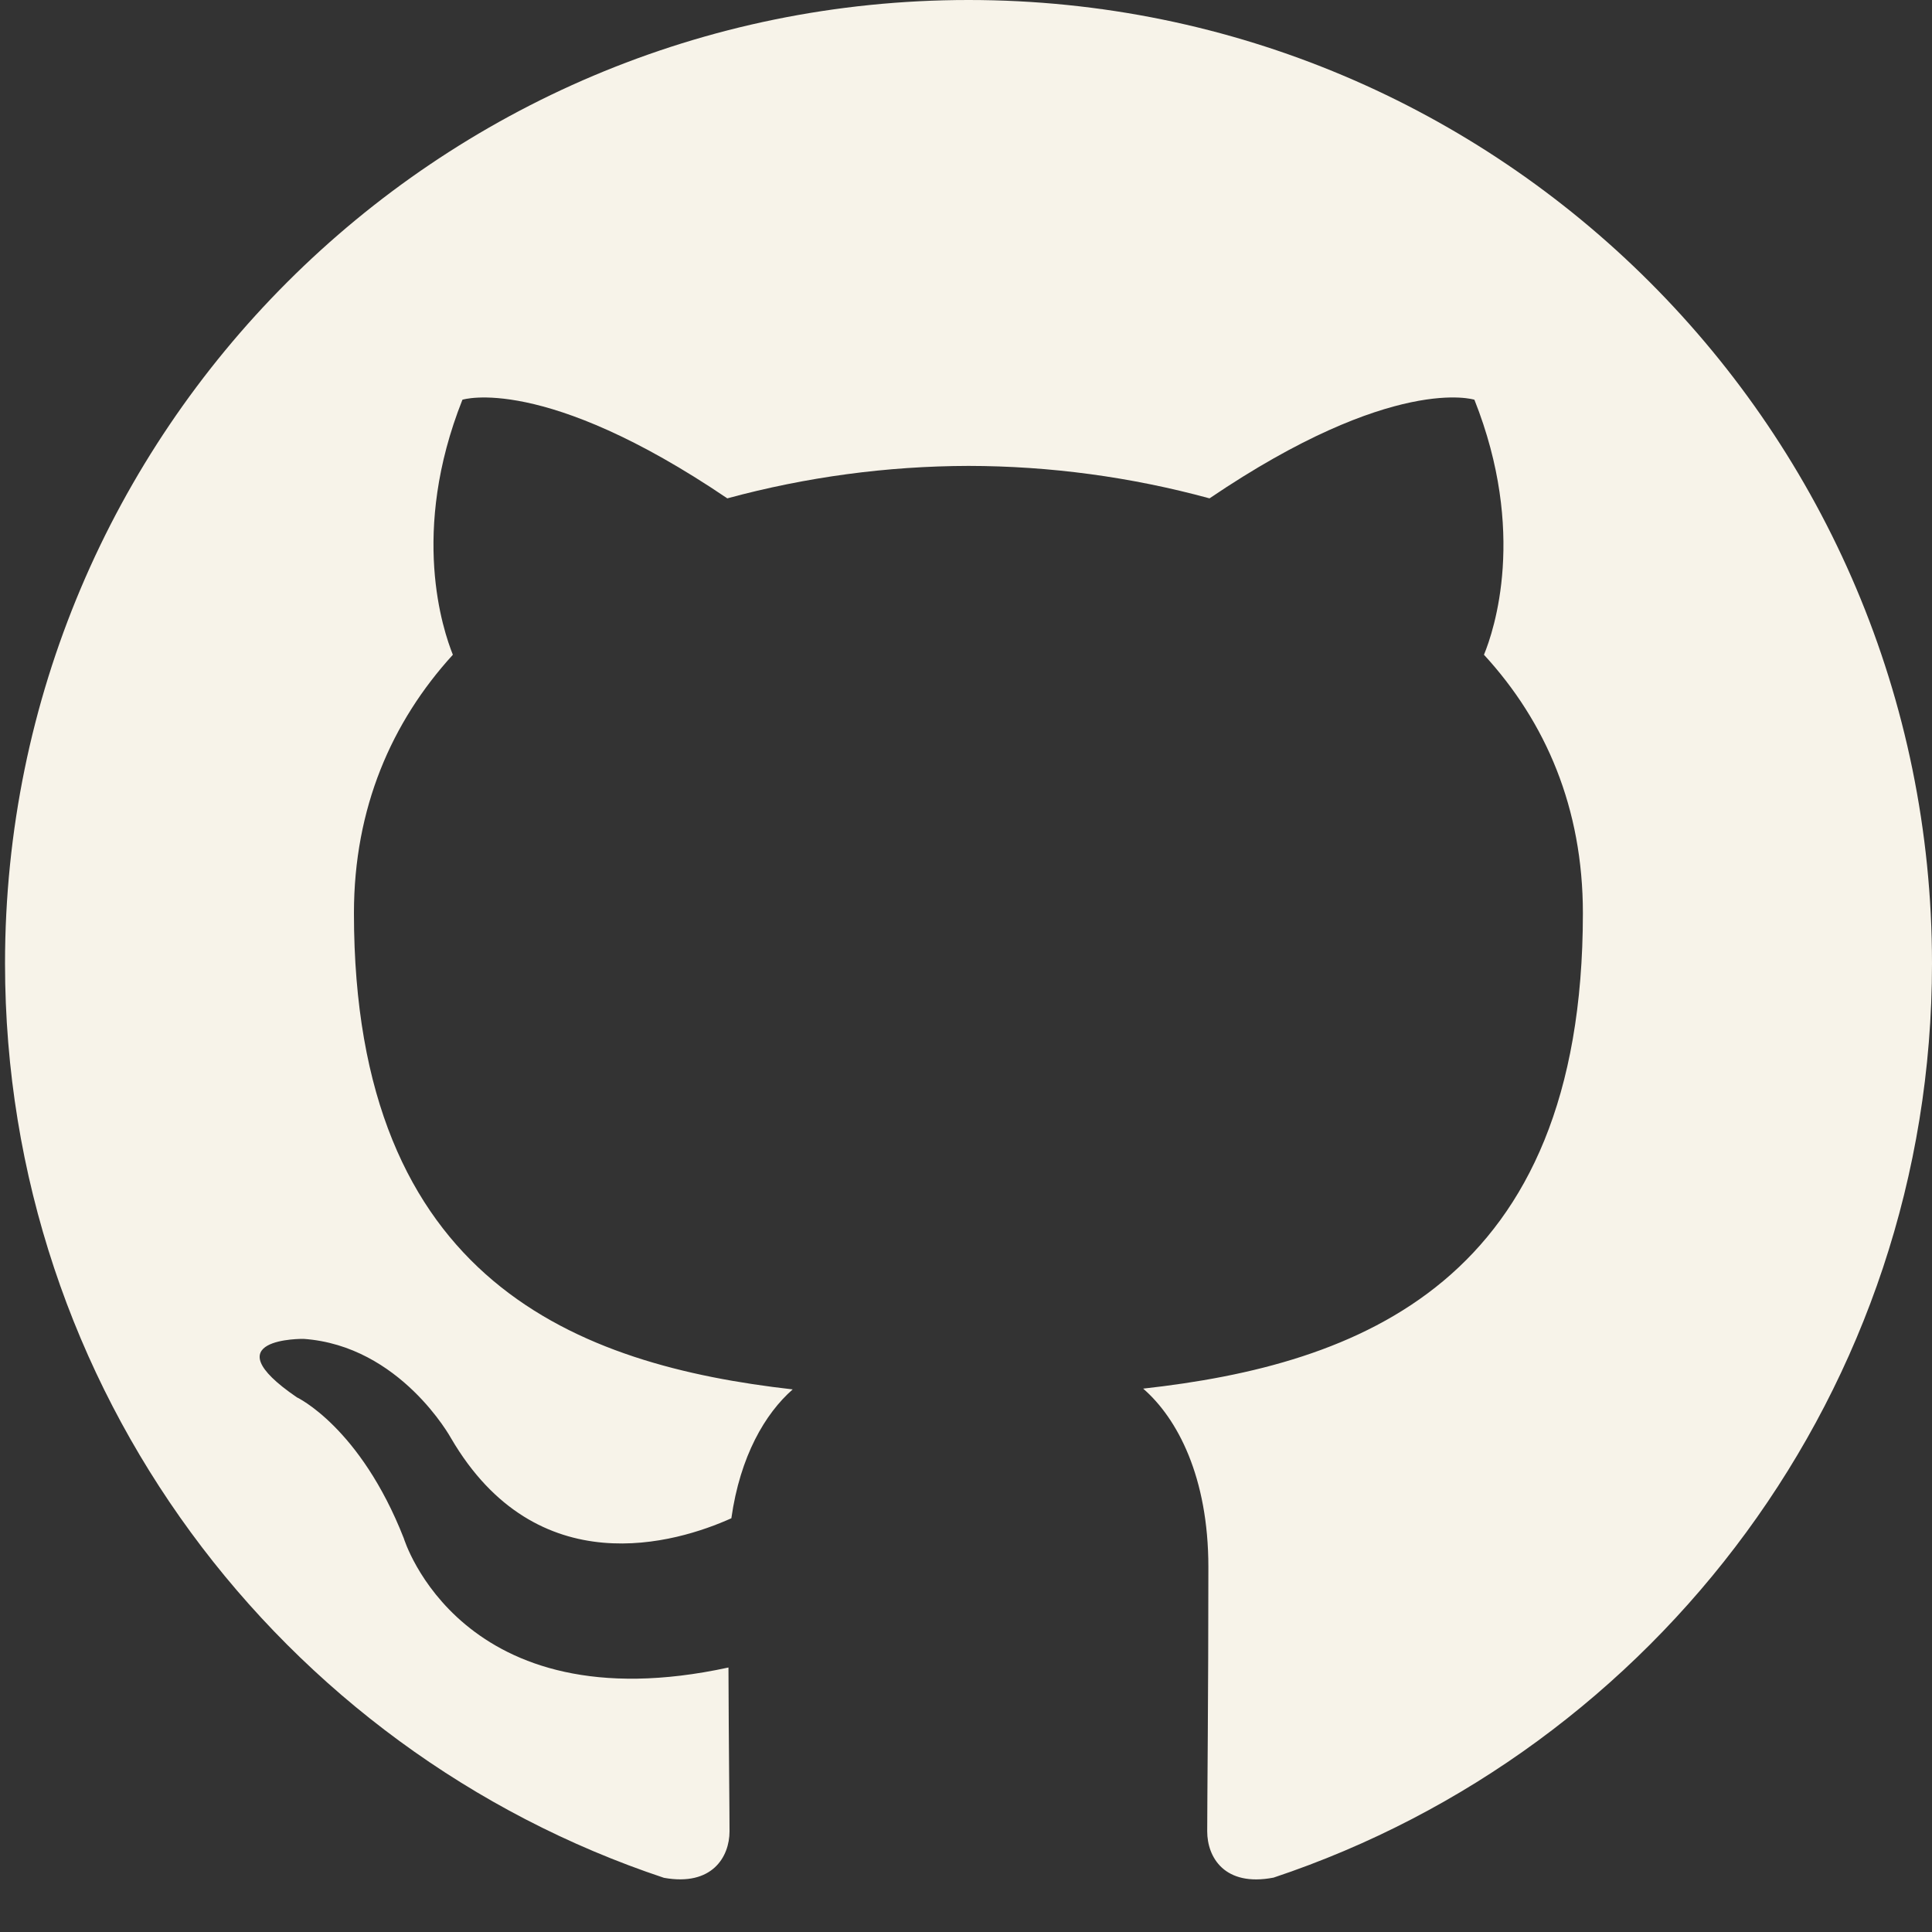 <svg width="20" height="20" viewBox="0 0 20 20" fill="none" xmlns="http://www.w3.org/2000/svg">
<rect x="0" y="0" width="20" height="20" fill="#333333" stroke="none"/>
<path fill-rule="evenodd" clip-rule="evenodd" d="M10.026 0C4.517 0 0.052 4.465 0.052 9.974C0.052 14.38 2.909 18.119 6.873 19.439C7.372 19.529 7.552 19.222 7.552 18.958C7.552 18.721 7.544 18.093 7.541 17.262C4.766 17.864 4.18 15.924 4.18 15.924C3.728 14.772 3.073 14.465 3.073 14.465C2.168 13.846 3.142 13.86 3.142 13.86C4.144 13.93 4.669 14.888 4.669 14.888C5.559 16.412 7.005 15.972 7.571 15.717C7.662 15.072 7.922 14.632 8.206 14.383C5.992 14.132 3.664 13.276 3.664 9.453C3.664 8.366 4.053 7.474 4.688 6.778C4.587 6.525 4.242 5.51 4.787 4.138C4.787 4.138 5.624 3.869 7.529 5.159C8.343 4.938 9.182 4.825 10.025 4.823C10.868 4.824 11.707 4.937 12.521 5.159C14.427 3.868 15.263 4.138 15.263 4.138C15.808 5.51 15.466 6.525 15.362 6.778C16.002 7.474 16.386 8.365 16.386 9.453C16.386 13.286 14.056 14.128 11.834 14.375C12.189 14.683 12.509 15.291 12.509 16.221C12.509 17.555 12.497 18.631 12.497 18.958C12.497 19.225 12.675 19.535 13.184 19.437C17.146 18.115 20 14.379 20 9.974C20 4.465 15.535 0 10.026 0Z" fill="#F7F3E9"/>
</svg>